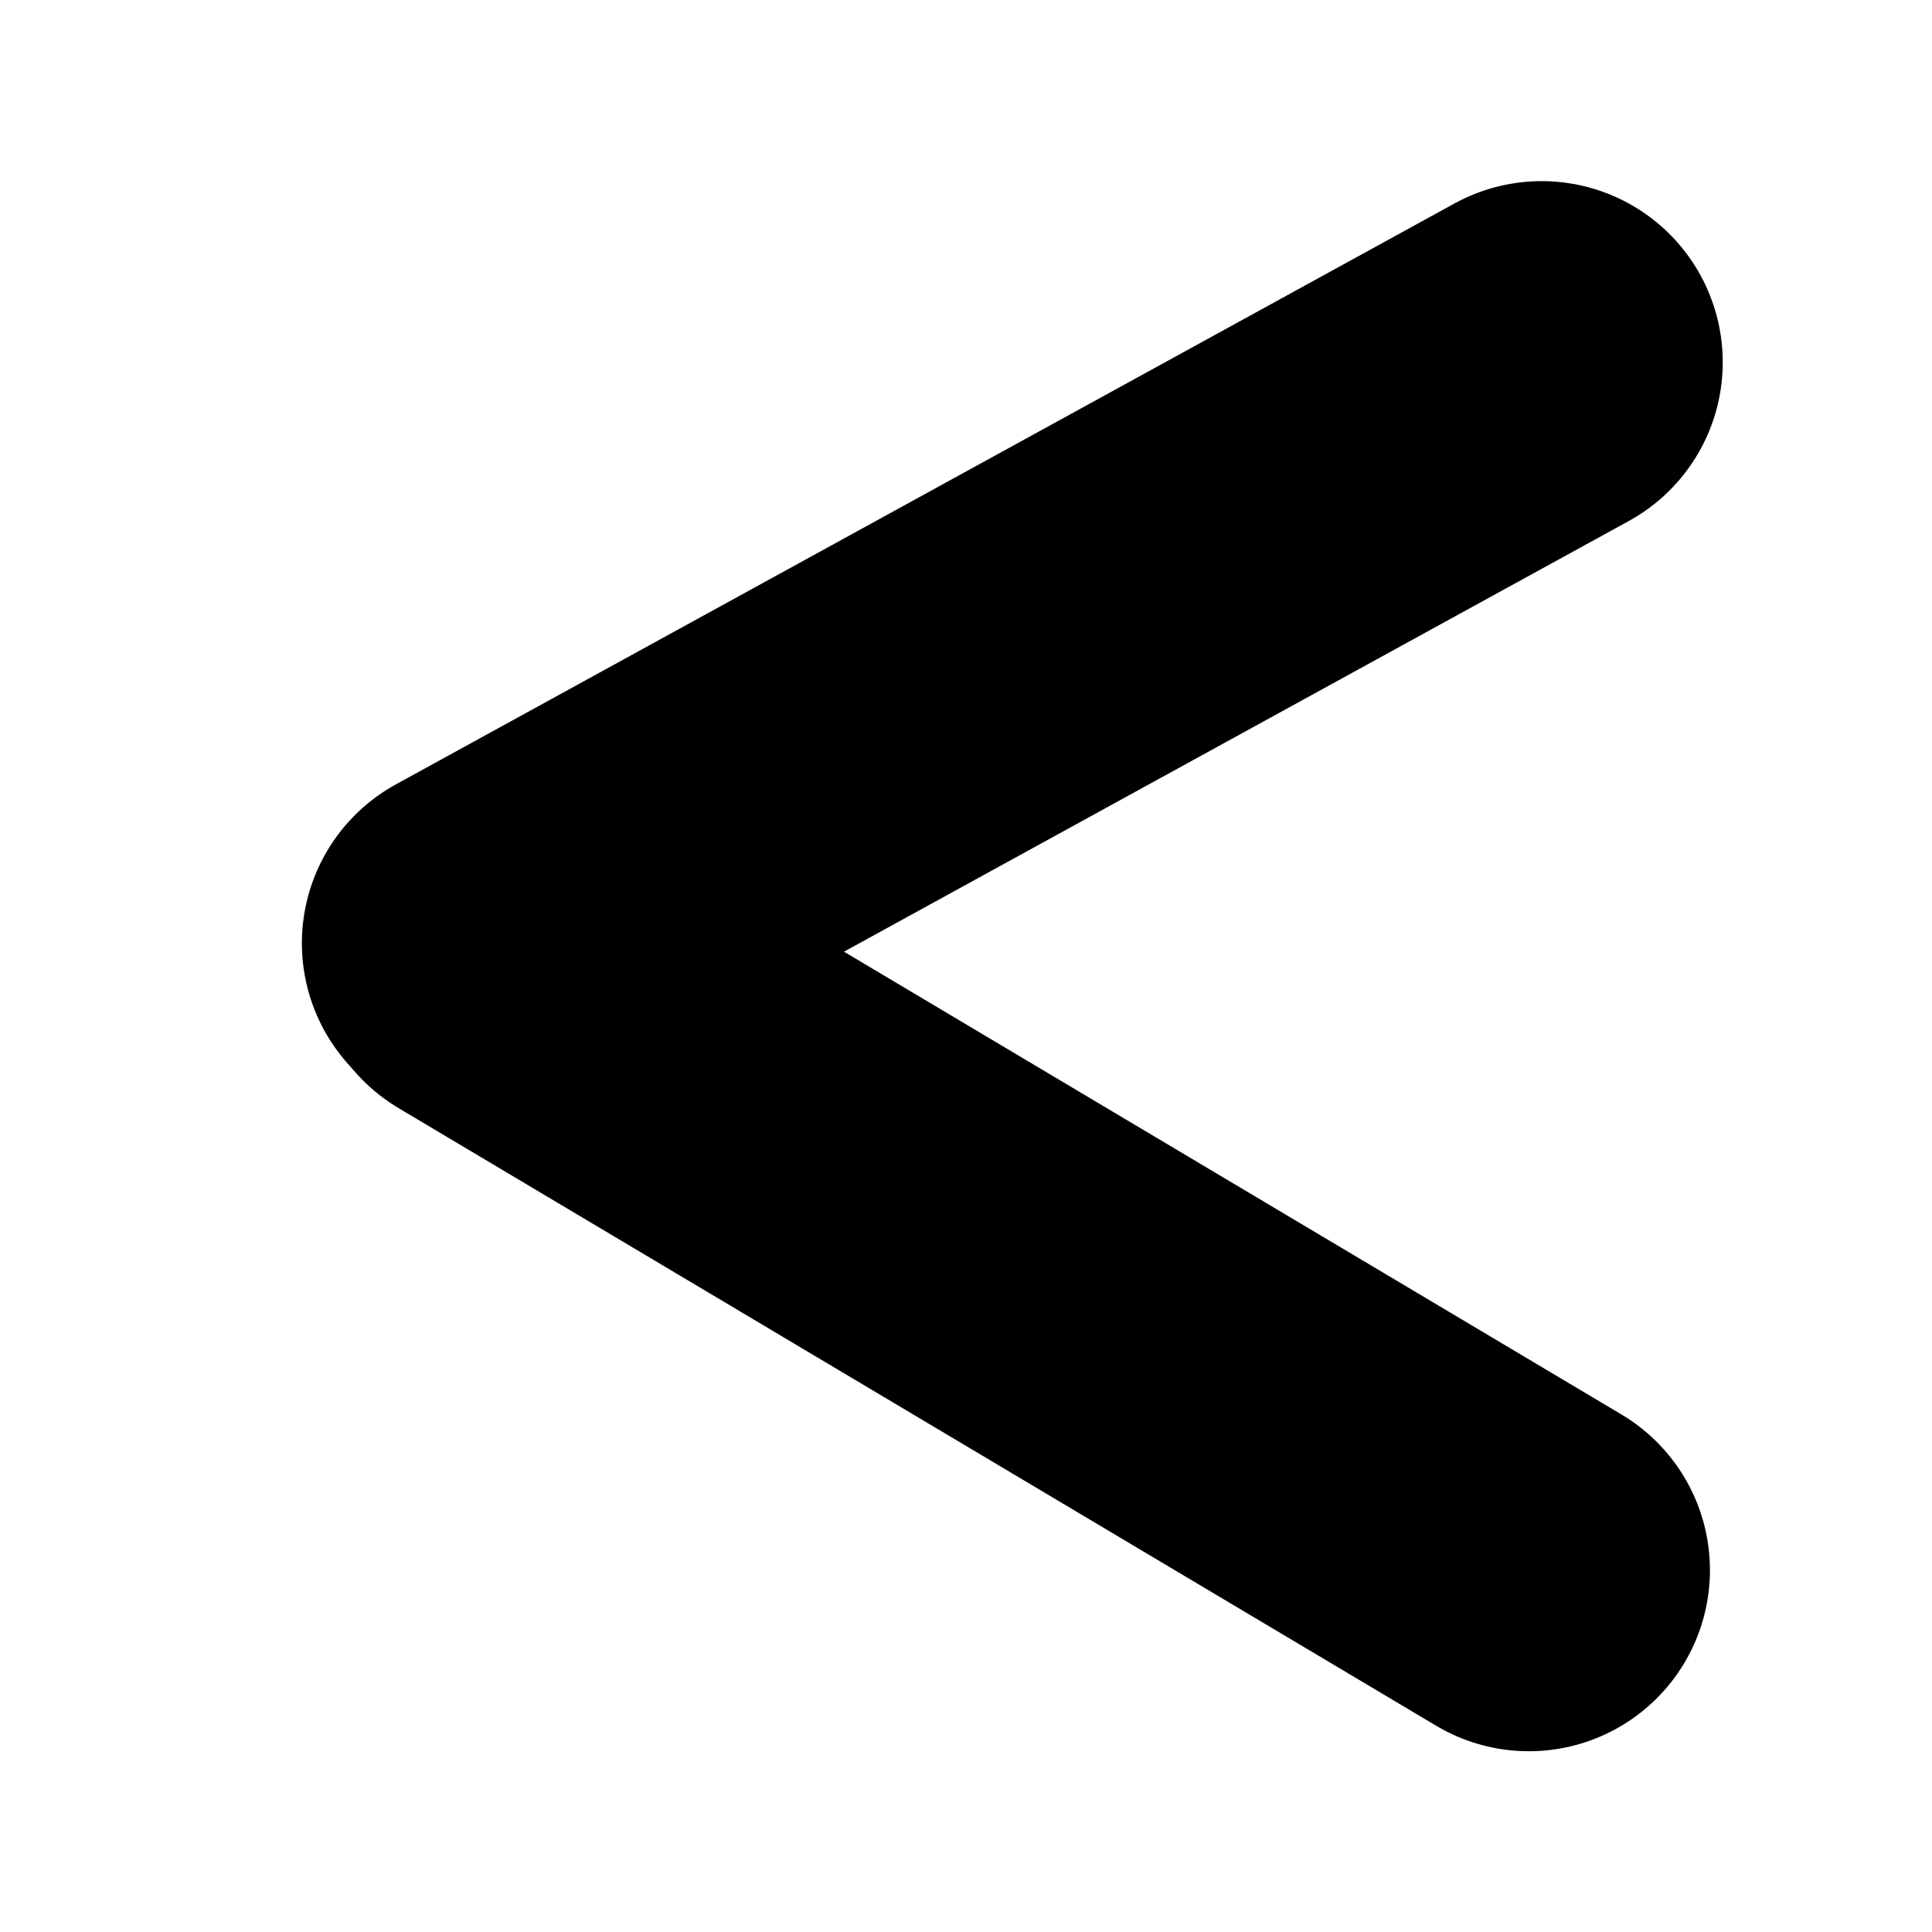 <svg width=".85em" height=".85em" viewBox="0 0 16 16" fill="currentColor" xmlns="http://www.w3.org/2000/svg">
<path d="M4 7.811L12.767 3" stroke="currentColor" stroke-width="3" stroke-linecap="round"/>
<path d="M4.068 7.888L12.661 13.003" stroke="currentColor" stroke-width="3" stroke-linecap="round"/>
</svg>

